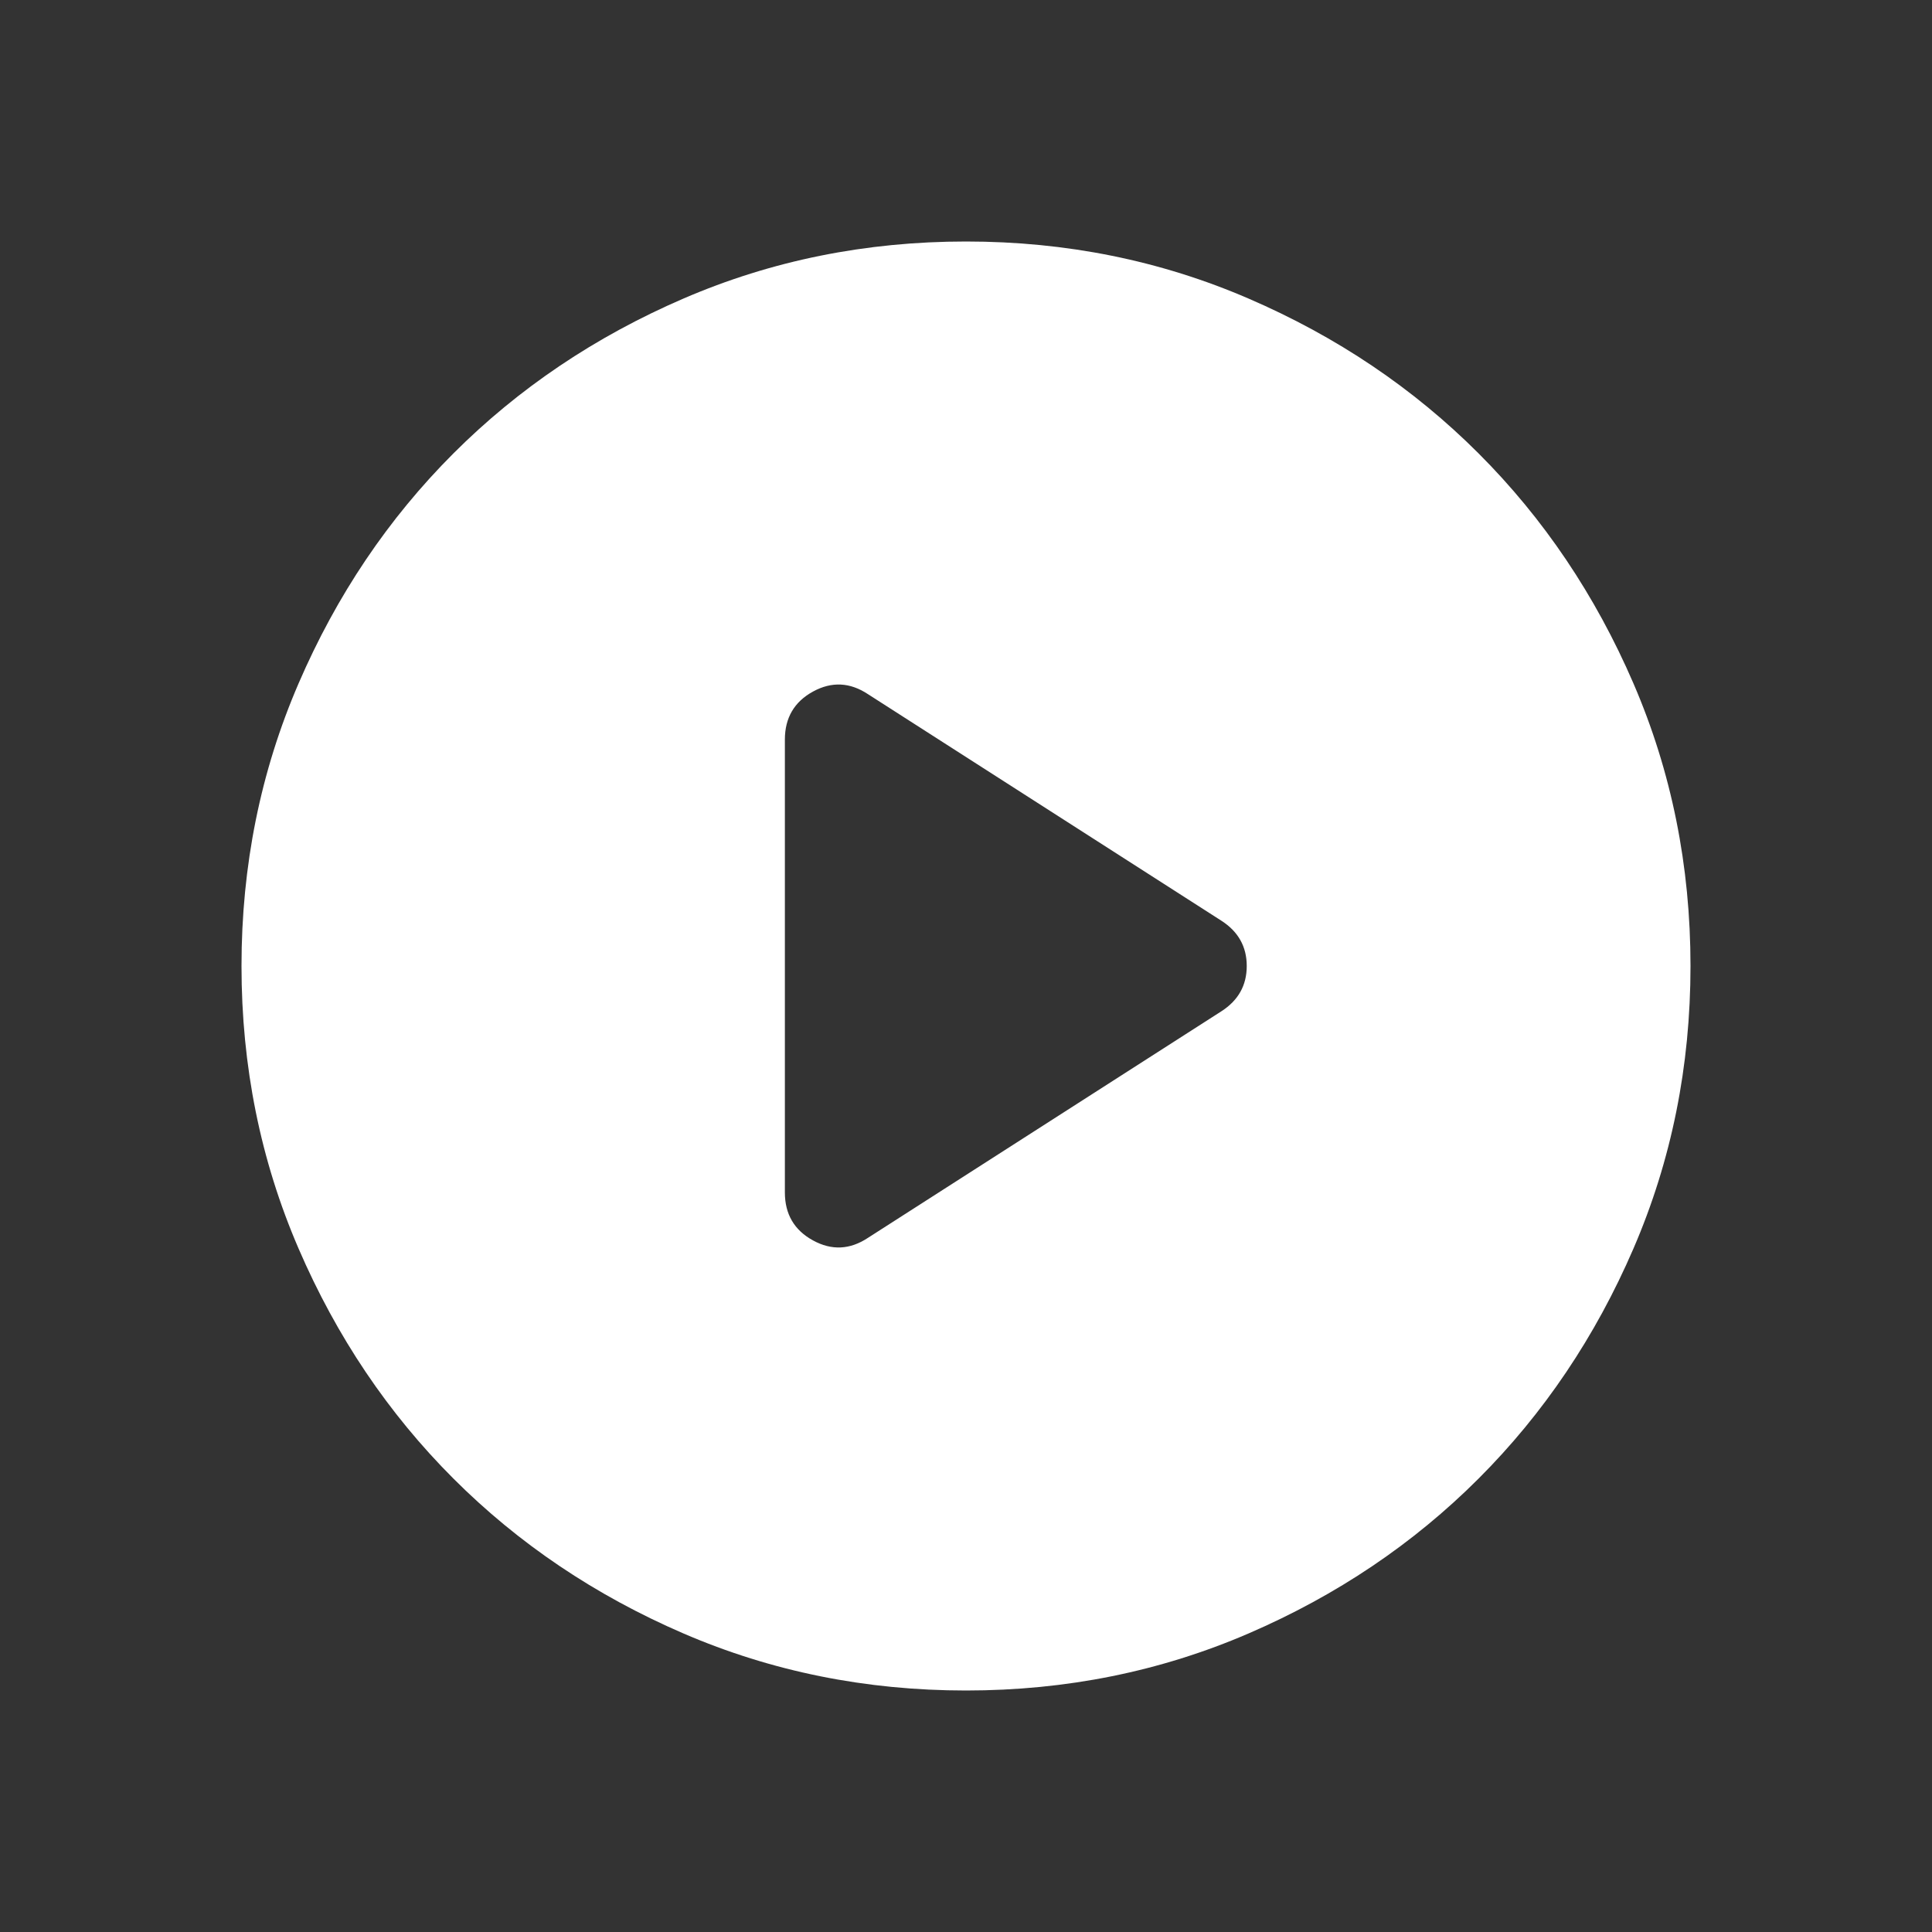 <svg width="80" height="80" viewBox="0 0 80 80" fill="none" xmlns="http://www.w3.org/2000/svg">
<rect x="0" y="0" width="80" height="80" fill="#333333" stroke="none"/>
<mask id="mask0_6682_54958" style="mask-type:alpha" maskUnits="userSpaceOnUse" x="0" y="0" width="80" height="80">
<rect width="80" height="80" fill="#D9D9D9"/>
</mask>
<g mask="url(#mask0_6682_54958)">
<path d="M35.95 51.25L50.575 41.875C51.275 41.425 51.625 40.8 51.625 40C51.625 39.2 51.275 38.575 50.575 38.125L35.95 28.75C35.2 28.25 34.438 28.212 33.663 28.637C32.888 29.062 32.5 29.725 32.5 30.625V49.375C32.5 50.275 32.888 50.938 33.663 51.362C34.438 51.788 35.2 51.75 35.95 51.25ZM40 70C35.85 70 31.95 69.213 28.3 67.638C24.65 66.062 21.475 63.925 18.775 61.225C16.075 58.525 13.938 55.35 12.363 51.7C10.787 48.05 10 44.15 10 40C10 35.85 10.787 31.95 12.363 28.3C13.938 24.65 16.075 21.475 18.775 18.775C21.475 16.075 24.65 13.938 28.3 12.363C31.95 10.787 35.85 10 40 10C44.15 10 48.05 10.787 51.7 12.363C55.35 13.938 58.525 16.075 61.225 18.775C63.925 21.475 66.062 24.65 67.638 28.3C69.213 31.95 70 35.85 70 40C70 44.15 69.213 48.05 67.638 51.7C66.062 55.35 63.925 58.525 61.225 61.225C58.525 63.925 55.35 66.062 51.7 67.638C48.05 69.213 44.15 70 40 70Z" fill="white"/>
</g>
</svg>
